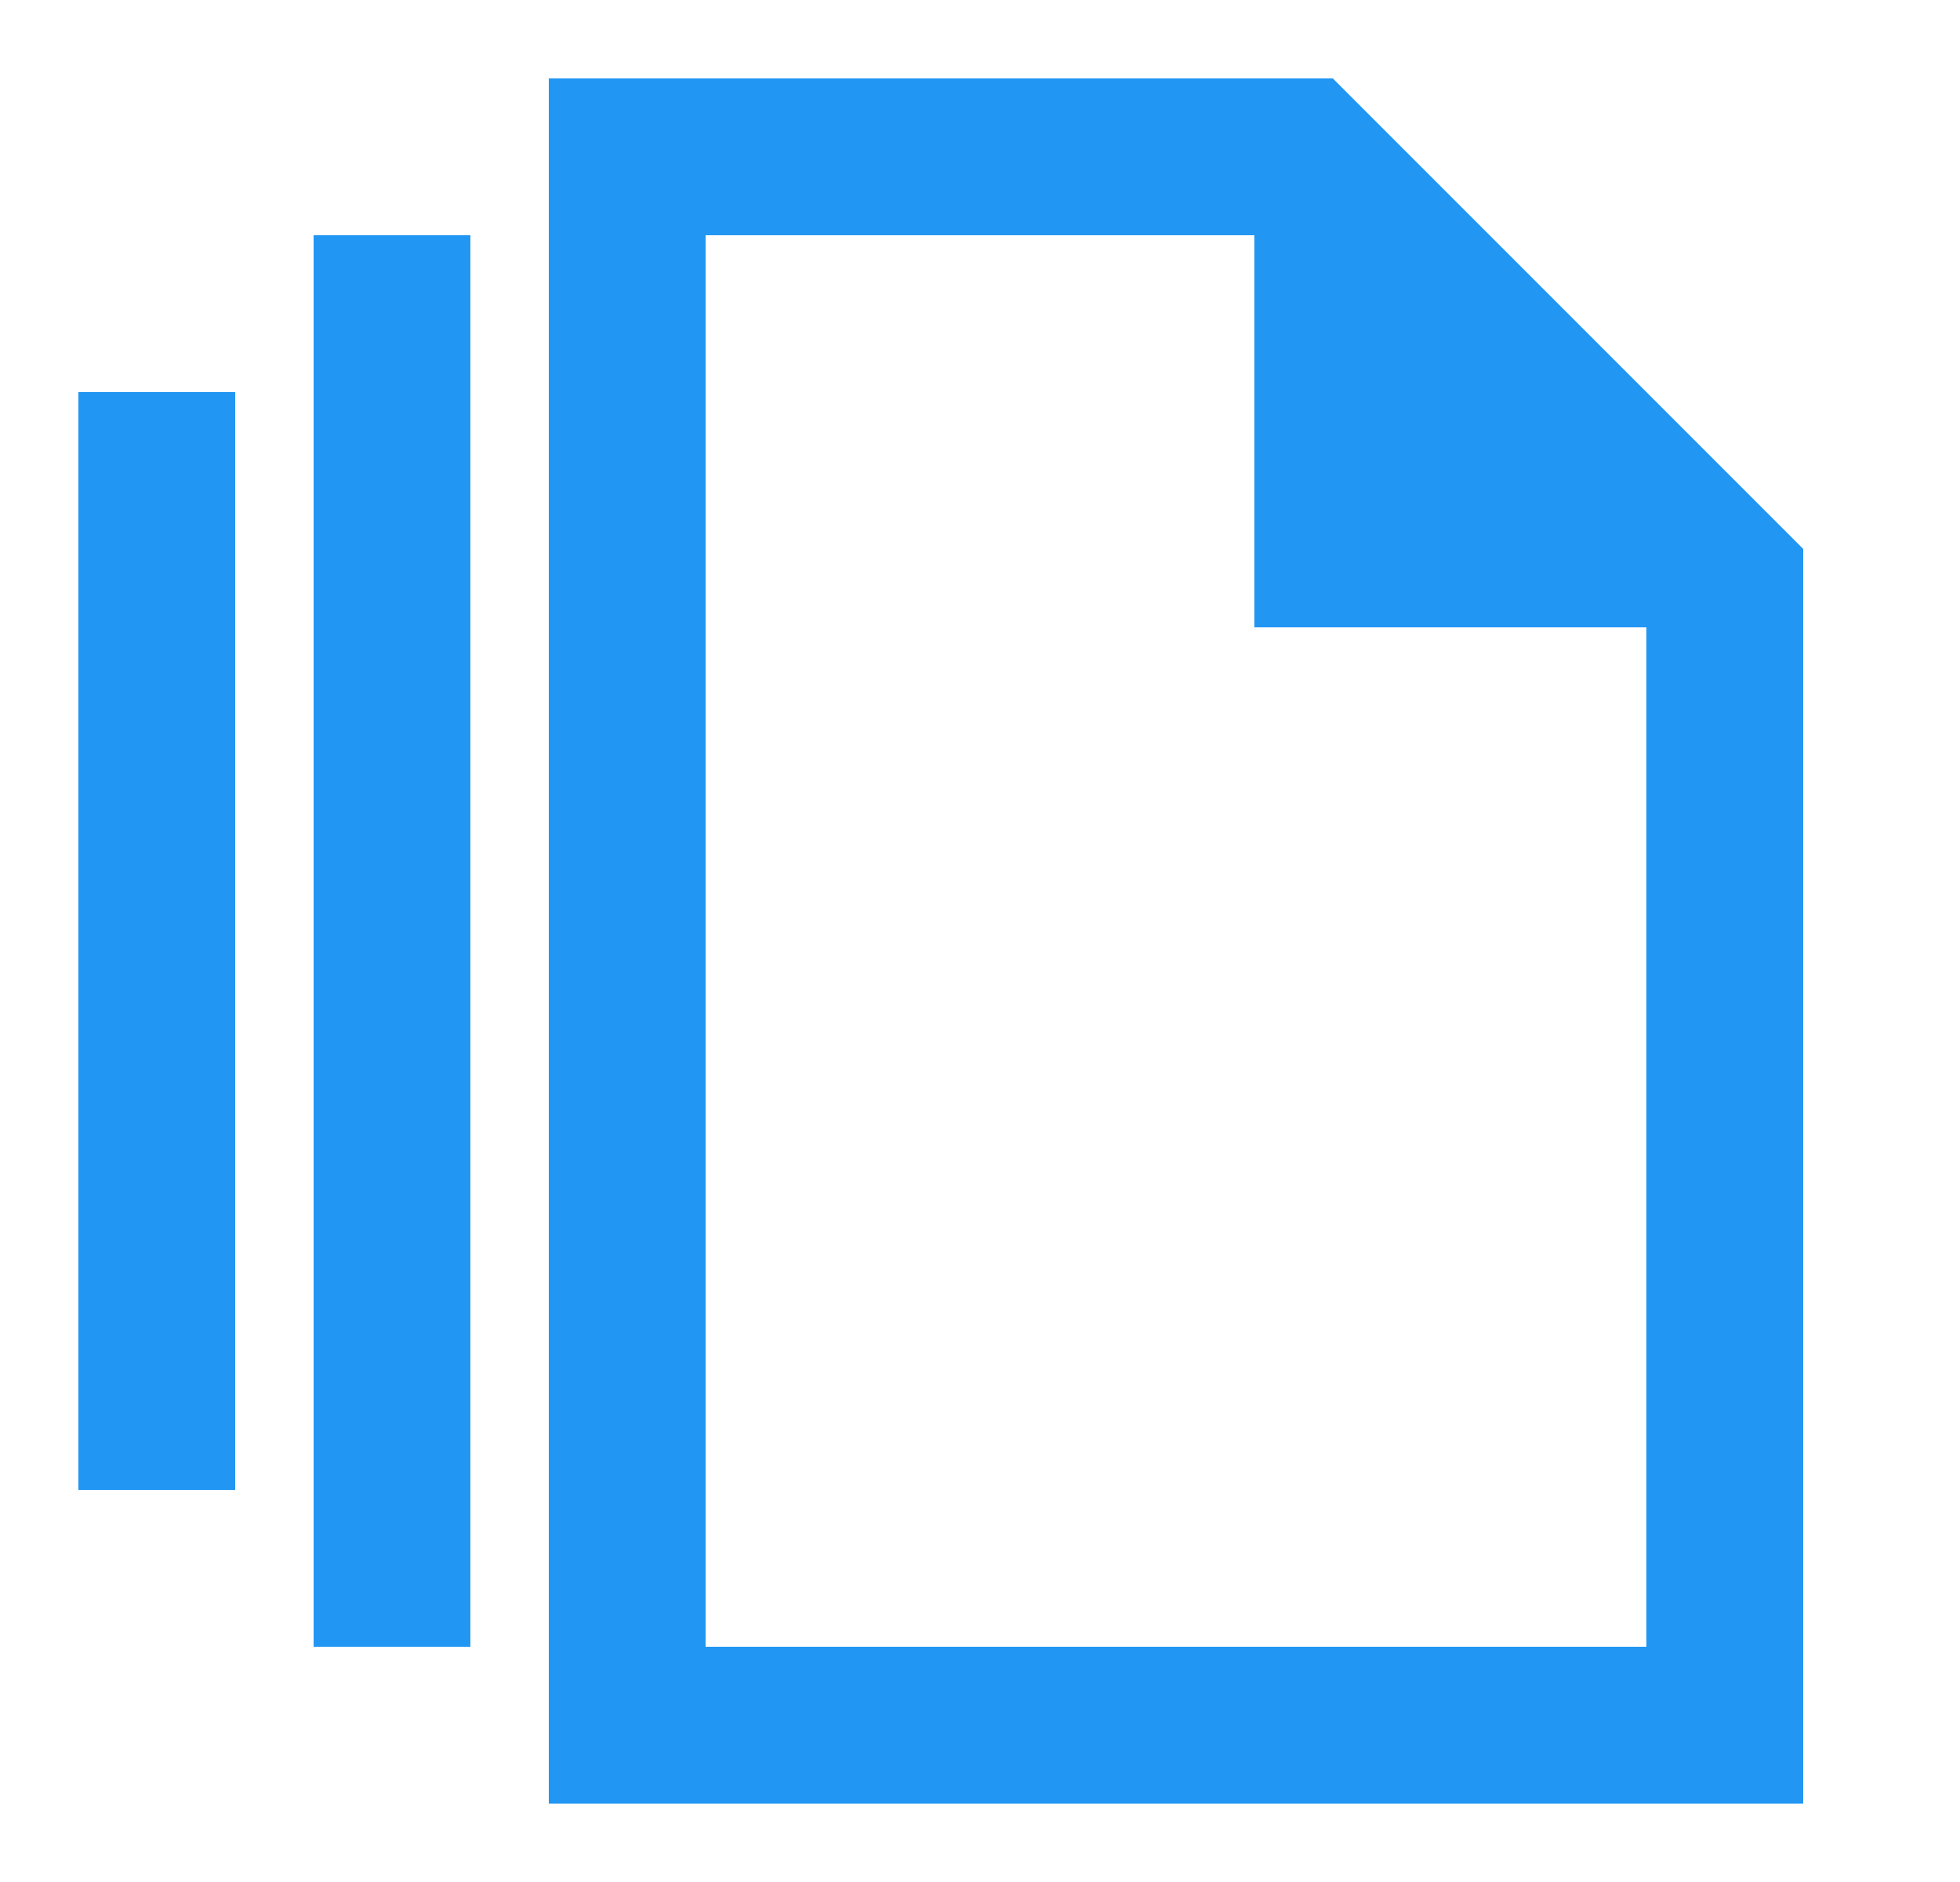 <?xml version="1.0" encoding="utf-8"?>
<!-- Generator: Adobe Illustrator 22.1.0, SVG Export Plug-In . SVG Version: 6.00 Build 0)  -->
<svg version="1.1" id="Layer_1" xmlns="http://www.w3.org/2000/svg" xmlns:xlink="http://www.w3.org/1999/xlink" x="0px" y="0px"
	 viewBox="0 0 25 24" style="enable-background:new 0 0 25 24;" xml:space="preserve">
<g>
	<defs>
		<rect id="SVGID_1_" x="0" y="0" width="24" height="24"/>
	</defs>
	<clipPath id="SVGID_2_">
		<use xlink:href="#SVGID_1_"  style="overflow:visible;"/>
	</clipPath>
	<g style="clip-path:url(#SVGID_2_);">
		<path style="fill:#2196F3;" d="M9,3h7v5h5v13H9V3z M7,23h16V7l-6-6H7V23z"/>
		<rect x="4" y="3" style="fill:#2196F3;" width="2" height="18"/>
		<rect x="1" y="5" style="fill:#2196F3;" width="2" height="14"/>
	</g>
</g>
</svg>
